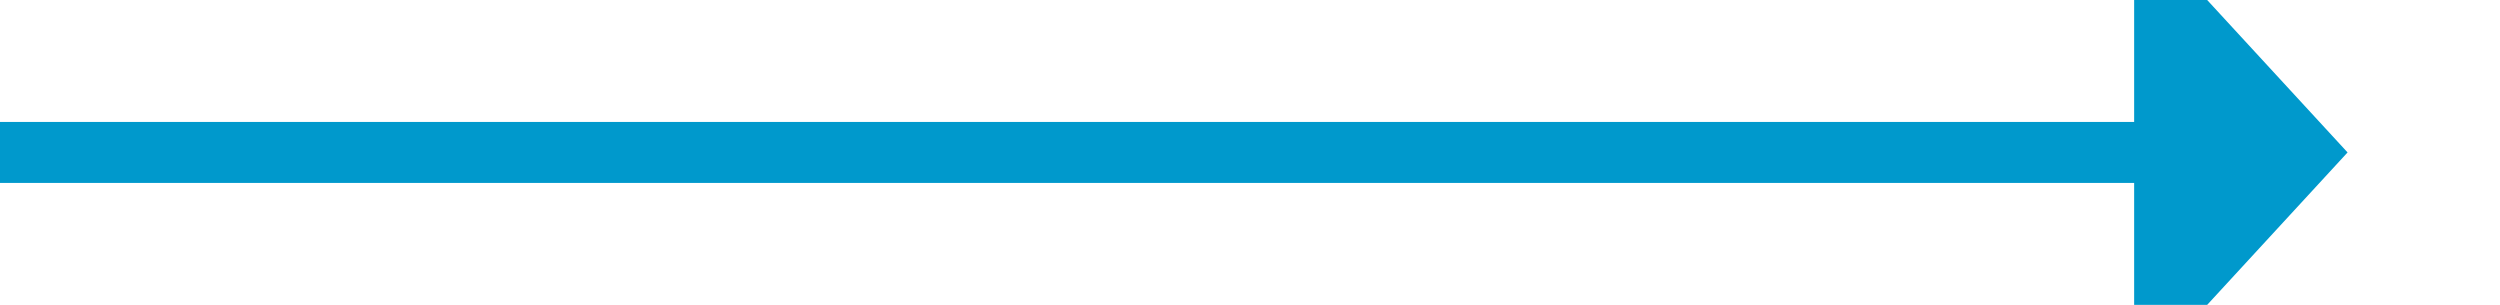 ﻿<?xml version="1.0" encoding="utf-8"?>
<svg version="1.1" xmlns:xlink="http://www.w3.org/1999/xlink" width="82px" height="10px" preserveAspectRatio="xMinYMid meet" viewBox="512 295  82 8" xmlns="http://www.w3.org/2000/svg">
  <path d="M 512 299  L 583 299  " stroke-width="2" stroke="#0099cc" fill="none" />
  <path d="M 582 306.6  L 589 299  L 582 291.4  L 582 306.6  Z " fill-rule="nonzero" fill="#0099cc" stroke="none" />
</svg>
